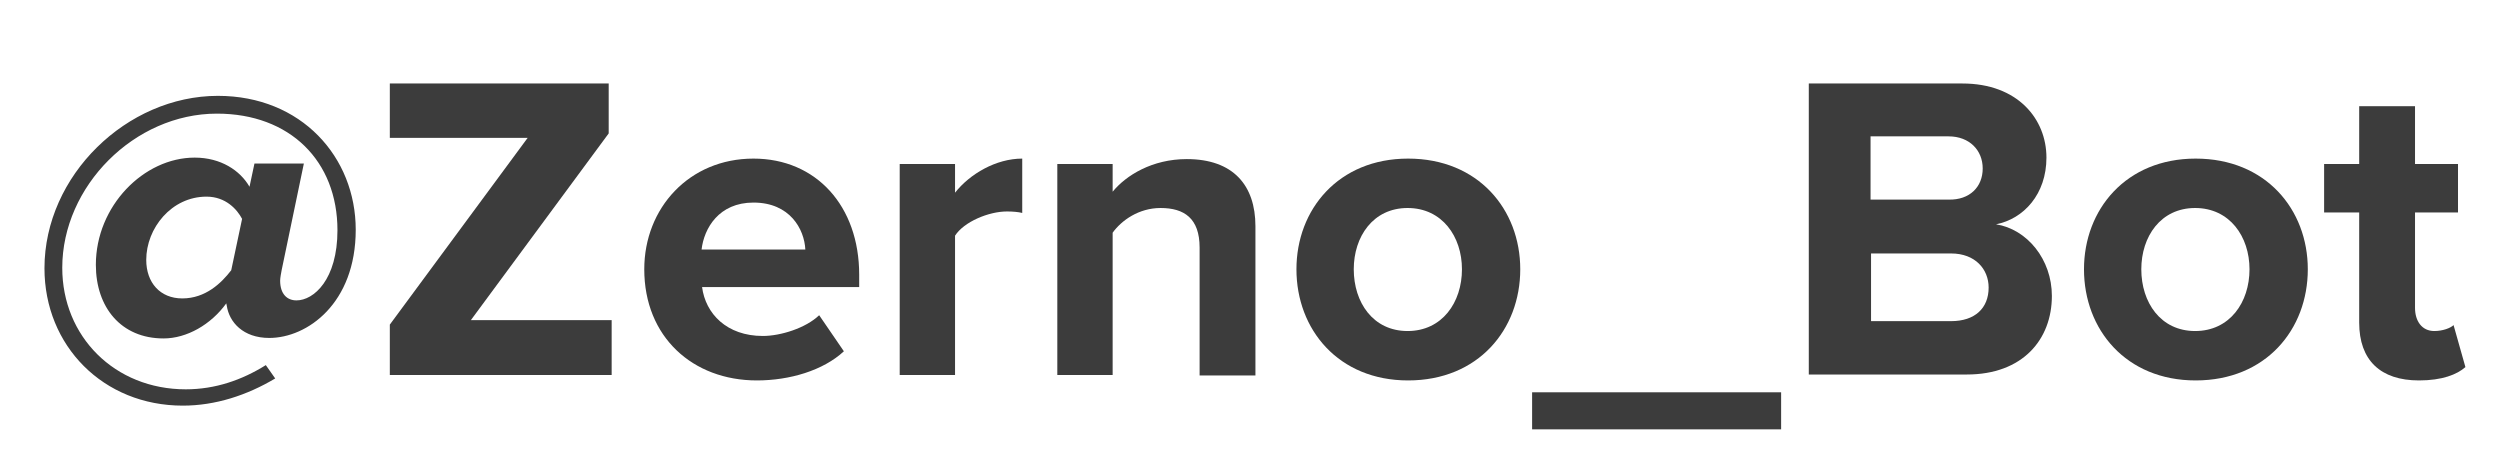 <svg xmlns="http://www.w3.org/2000/svg" width="506px" height="95.6px" viewBox="0 0 506 95.6">
	<g fill="#3c3c3c">
		<path d="M9,54.3c0-18.8,16.7-34.9,35.1-34.9C61,19.4,72,31.8,72,46.5c0,14.9-9.8,21.9-17.5,21.9
			c-5.3,0-8.1-3.2-8.6-6.5l-0.1-0.5c-3.1,4.3-8,7.1-12.7,7.1c-8.6,0-13.7-6.3-13.7-14.9c0-11.9,9.7-21.7,20-21.7
			c5.3,0,9.2,2.6,11.1,5.9l1-4.7h10l-4.5,21.6c-0.1,0.5-0.3,1.6-0.3,2.1c0,2.7,1.4,4,3.3,4c3.5,0,8.3-4.2,8.3-14.2
			c0-14-9.6-23.6-24.4-23.6c-16.7,0-31.3,14.7-31.3,31.2c0,13.9,10.6,24.6,25,24.6c6,0,11.4-1.9,16.2-4.9l1.9,2.7
			C50,80,43.6,82.1,37,82.1C20.9,82.1,9,70,9,54.3z M46.8,54.7L49,44.3c-1-1.9-3.3-4.5-7.2-4.5c-7.1,0-12.2,6.4-12.2,12.8
			c0,4.6,2.8,7.8,7.3,7.8C41.6,60.4,44.8,57.3,46.8,54.7z"/>
		<path d="M78.9,75.9V65.7l27.9-37.8H78.9V16.9h44.3V27L95.3,64.8h28.5v11.1H78.9z"/>
		<path d="M130.4,54.5c0-12.4,9.1-22.4,22.1-22.4c12.7,0,21.4,9.6,21.4,23.5v2.5h-31.8c0.7,5.4,5,9.9,12.3,9.9
			c3.6,0,8.7-1.6,11.4-4.2l5,7.3c-4.2,3.9-11,5.9-17.6,5.9C140.2,77,130.4,68.2,130.4,54.5z M152.5,41c-7,0-10,5.2-10.5,9.5H163
			C162.8,46.4,159.9,41,152.5,41z"/>
		<path d="M182.1,75.9V33.2h11.2V39c3-3.8,8.3-6.9,13.6-6.9v11c-0.8-0.2-1.9-0.3-3.1-0.3c-3.7,0-8.7,2.1-10.5,4.9v28.2
			H182.1z"/>
		<path d="M242.8,75.9V50.1c0-5.9-3.1-8-7.9-8c-4.4,0-7.9,2.5-9.7,5v28.8h-11.2V33.2h11.2v5.6c2.7-3.3,8-6.6,15-6.6
			c9.4,0,13.9,5.3,13.9,13.6v30.2H242.8z"/>
		<path d="M262.4,54.5c0-12.1,8.5-22.4,22.6-22.4c14.2,0,22.7,10.3,22.7,22.4c0,12.2-8.5,22.5-22.7,22.5
			C270.9,77,262.4,66.7,262.4,54.5z M295.9,54.5c0-6.6-4-12.4-11-12.4s-10.9,5.8-10.9,12.4c0,6.7,3.9,12.5,10.9,12.5
			S295.9,61.2,295.9,54.5z"/>
		<path d="M310.1,86.9v-7.5h50.4v7.5H310.1z"/>
		<path d="M366.1,75.9v-59h31.1c11.2,0,17,7.2,17,15c0,7.4-4.6,12.4-10.2,13.5c6.3,1,11.3,7.1,11.3,14.5
			c0,8.8-5.9,15.9-17.2,15.9H366.1z M401.3,34.1c0-3.7-2.7-6.5-6.9-6.5h-15.8v12.8h15.8C398.7,40.5,401.3,37.8,401.3,34.1z
			 M402.5,58.2c0-3.7-2.7-6.9-7.6-6.9h-16.2V65h16.2C399.7,65,402.5,62.4,402.5,58.2z"/>
		<path d="M421.8,54.5c0-12.1,8.5-22.4,22.6-22.4c14.2,0,22.7,10.3,22.7,22.4c0,12.2-8.5,22.5-22.7,22.5
			C430.3,77,421.8,66.7,421.8,54.5z M455.3,54.5c0-6.6-4-12.4-11-12.4s-10.9,5.8-10.9,12.4c0,6.7,3.9,12.5,10.9,12.5
			S455.3,61.2,455.3,54.5z"/>
		<path d="M477.5,65.3V43h-7.1v-9.8h7.1V21.5h11.3v11.7h8.7V43h-8.7v19.3c0,2.7,1.4,4.7,3.9,4.7c1.7,0,3.3-0.6,3.9-1.2
			l2.4,8.5c-1.7,1.5-4.7,2.7-9.4,2.7C481.8,77,477.5,72.9,477.5,65.3z"/>
	</g>
</svg>
